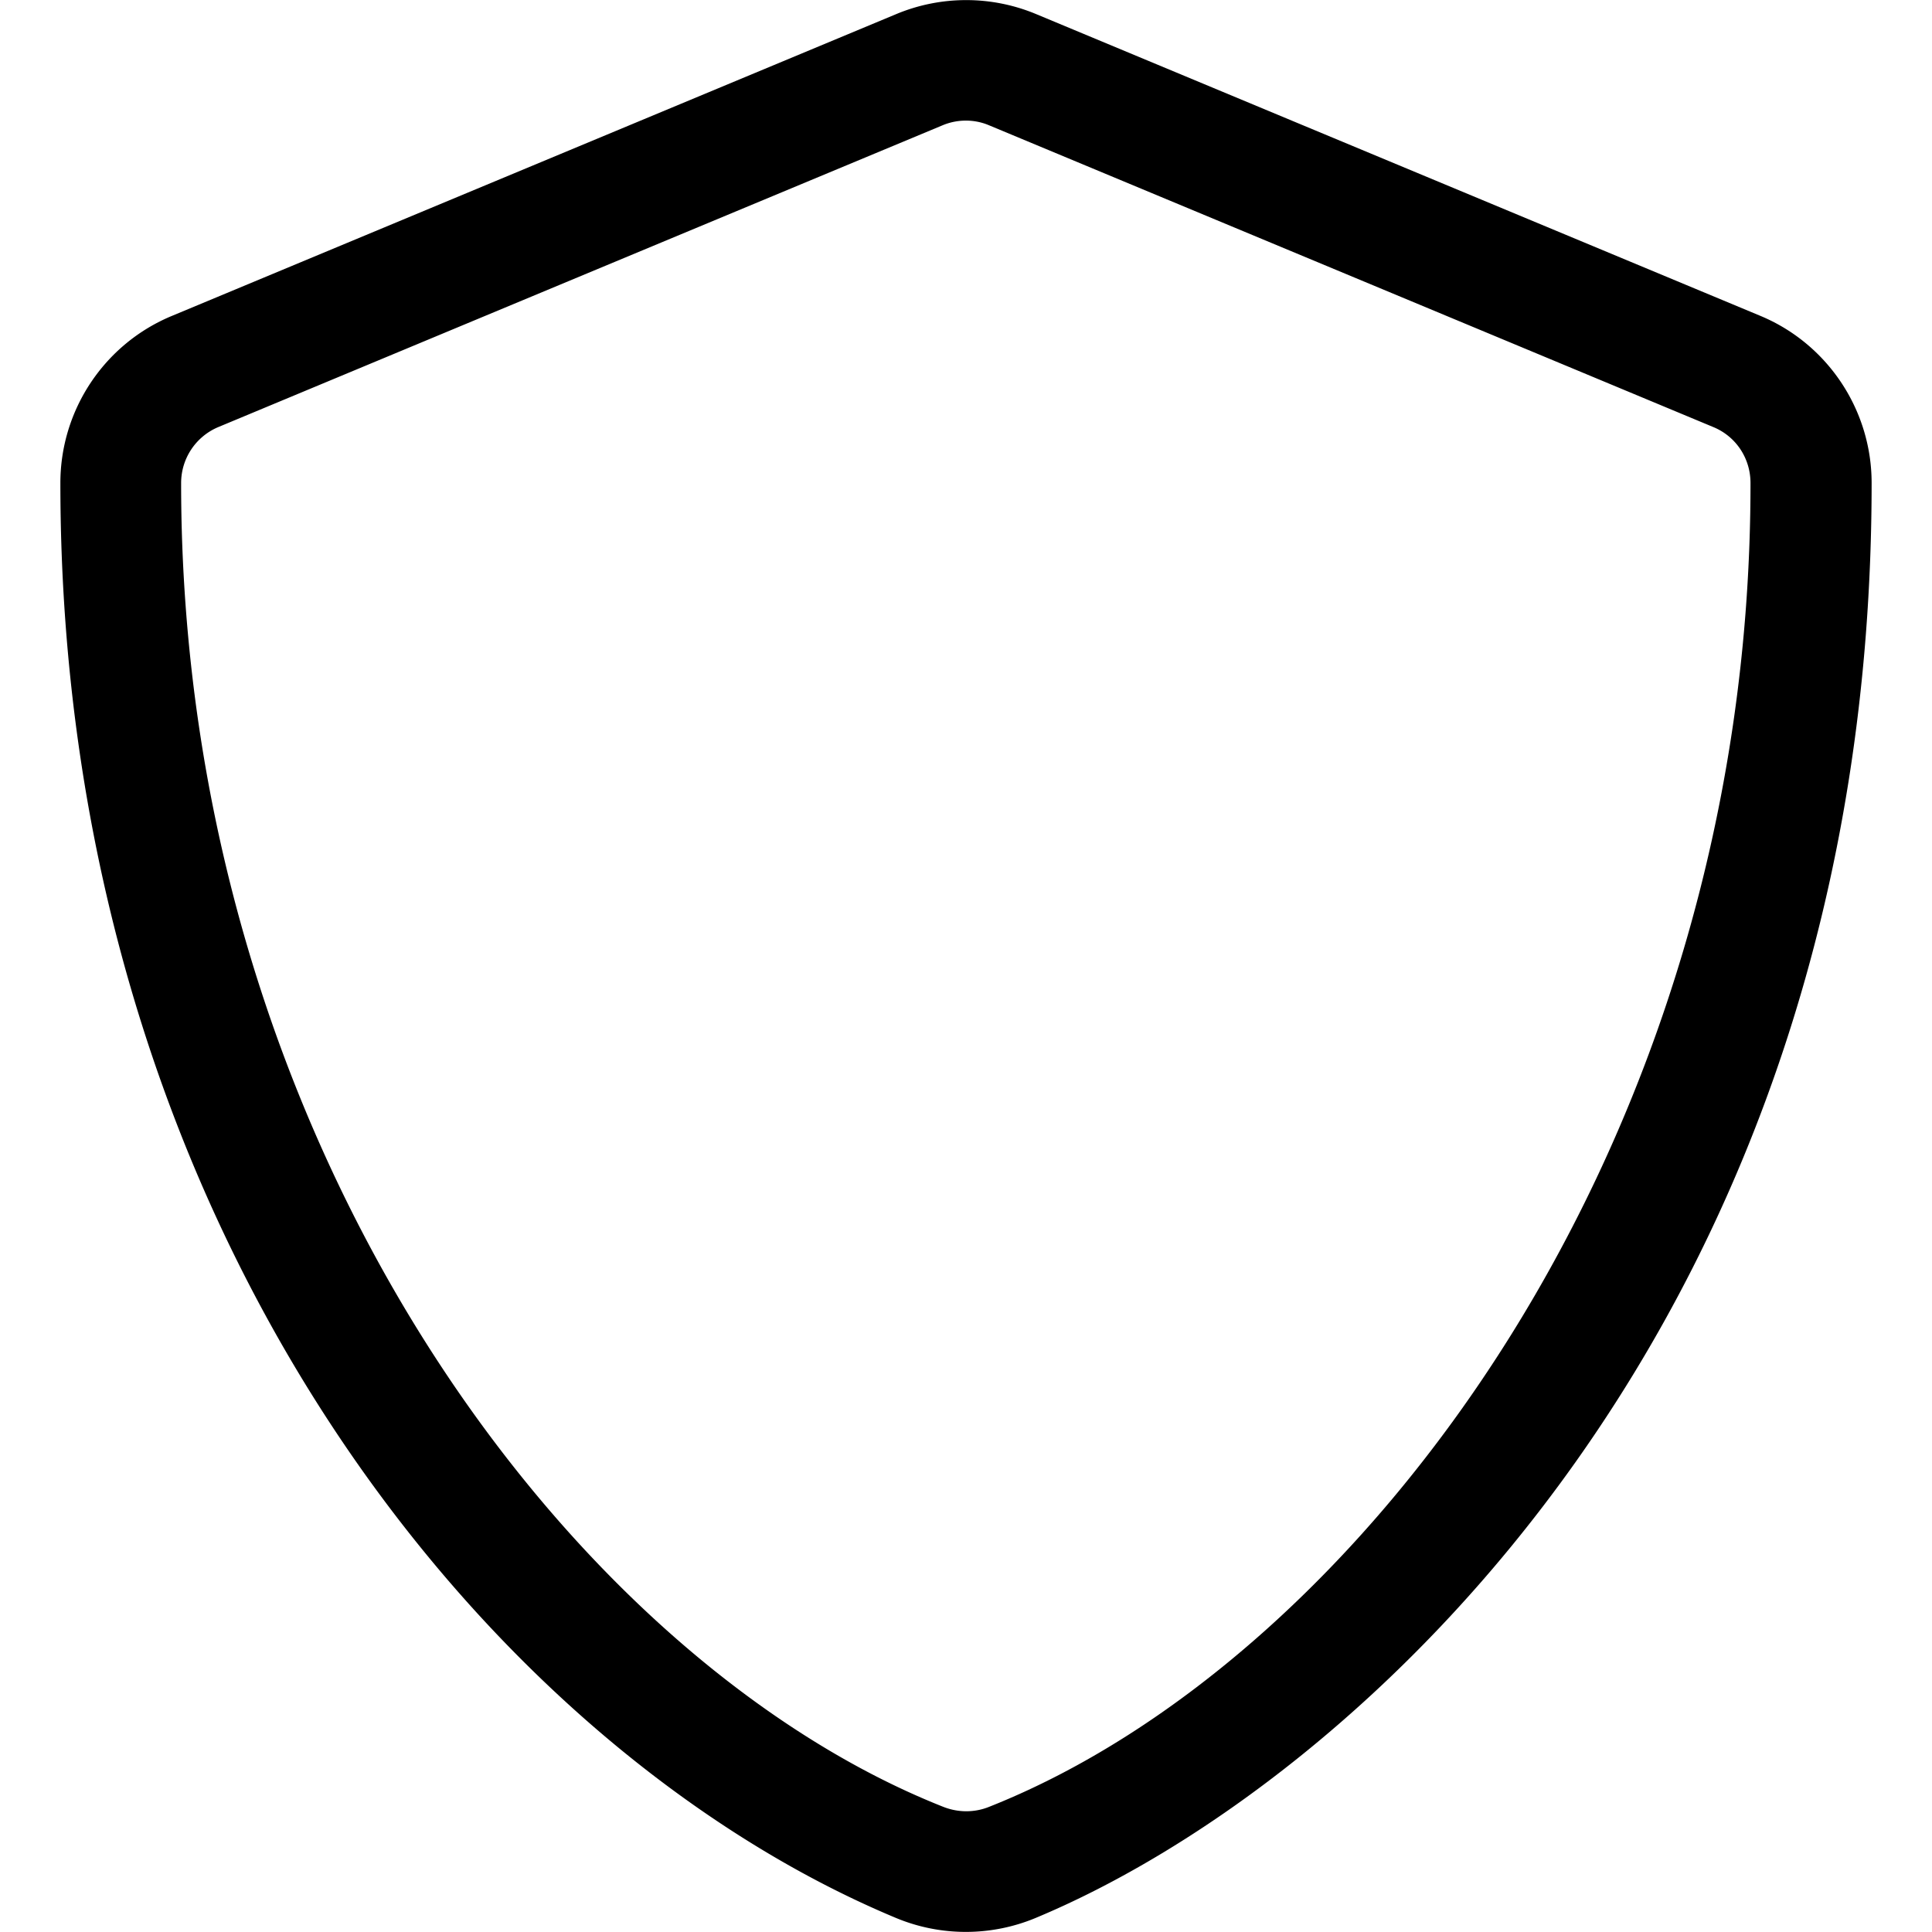 <svg xmlns="http://www.w3.org/2000/svg" viewBox="0 0 512 512"><style>.st0{fill:none}</style><path d="M466.5 83.7l-192-80a48.15 48.15 0 0 0-36.9 0l-192 80C27.7 91.1 16 108.6 16 128c0 198.5 114.5 335.7 221.5 380.3 11.8 4.9 25.1 4.9 36.9 0C360.1 472.6 496 349.3 496 128c0-19.4-11.7-36.9-29.5-44.3zM262.2 478.8c-3.9 1.6-8.3 1.6-12.3 0C152 440 48 304 48 128c0-6.5 3.9-12.3 9.8-14.8l192-80c3.8-1.6 8.3-1.7 12.3 0l192 80c6 2.5 9.8 8.3 9.8 14.8.1 176-103.9 312-201.7 350.8z"/></svg>
